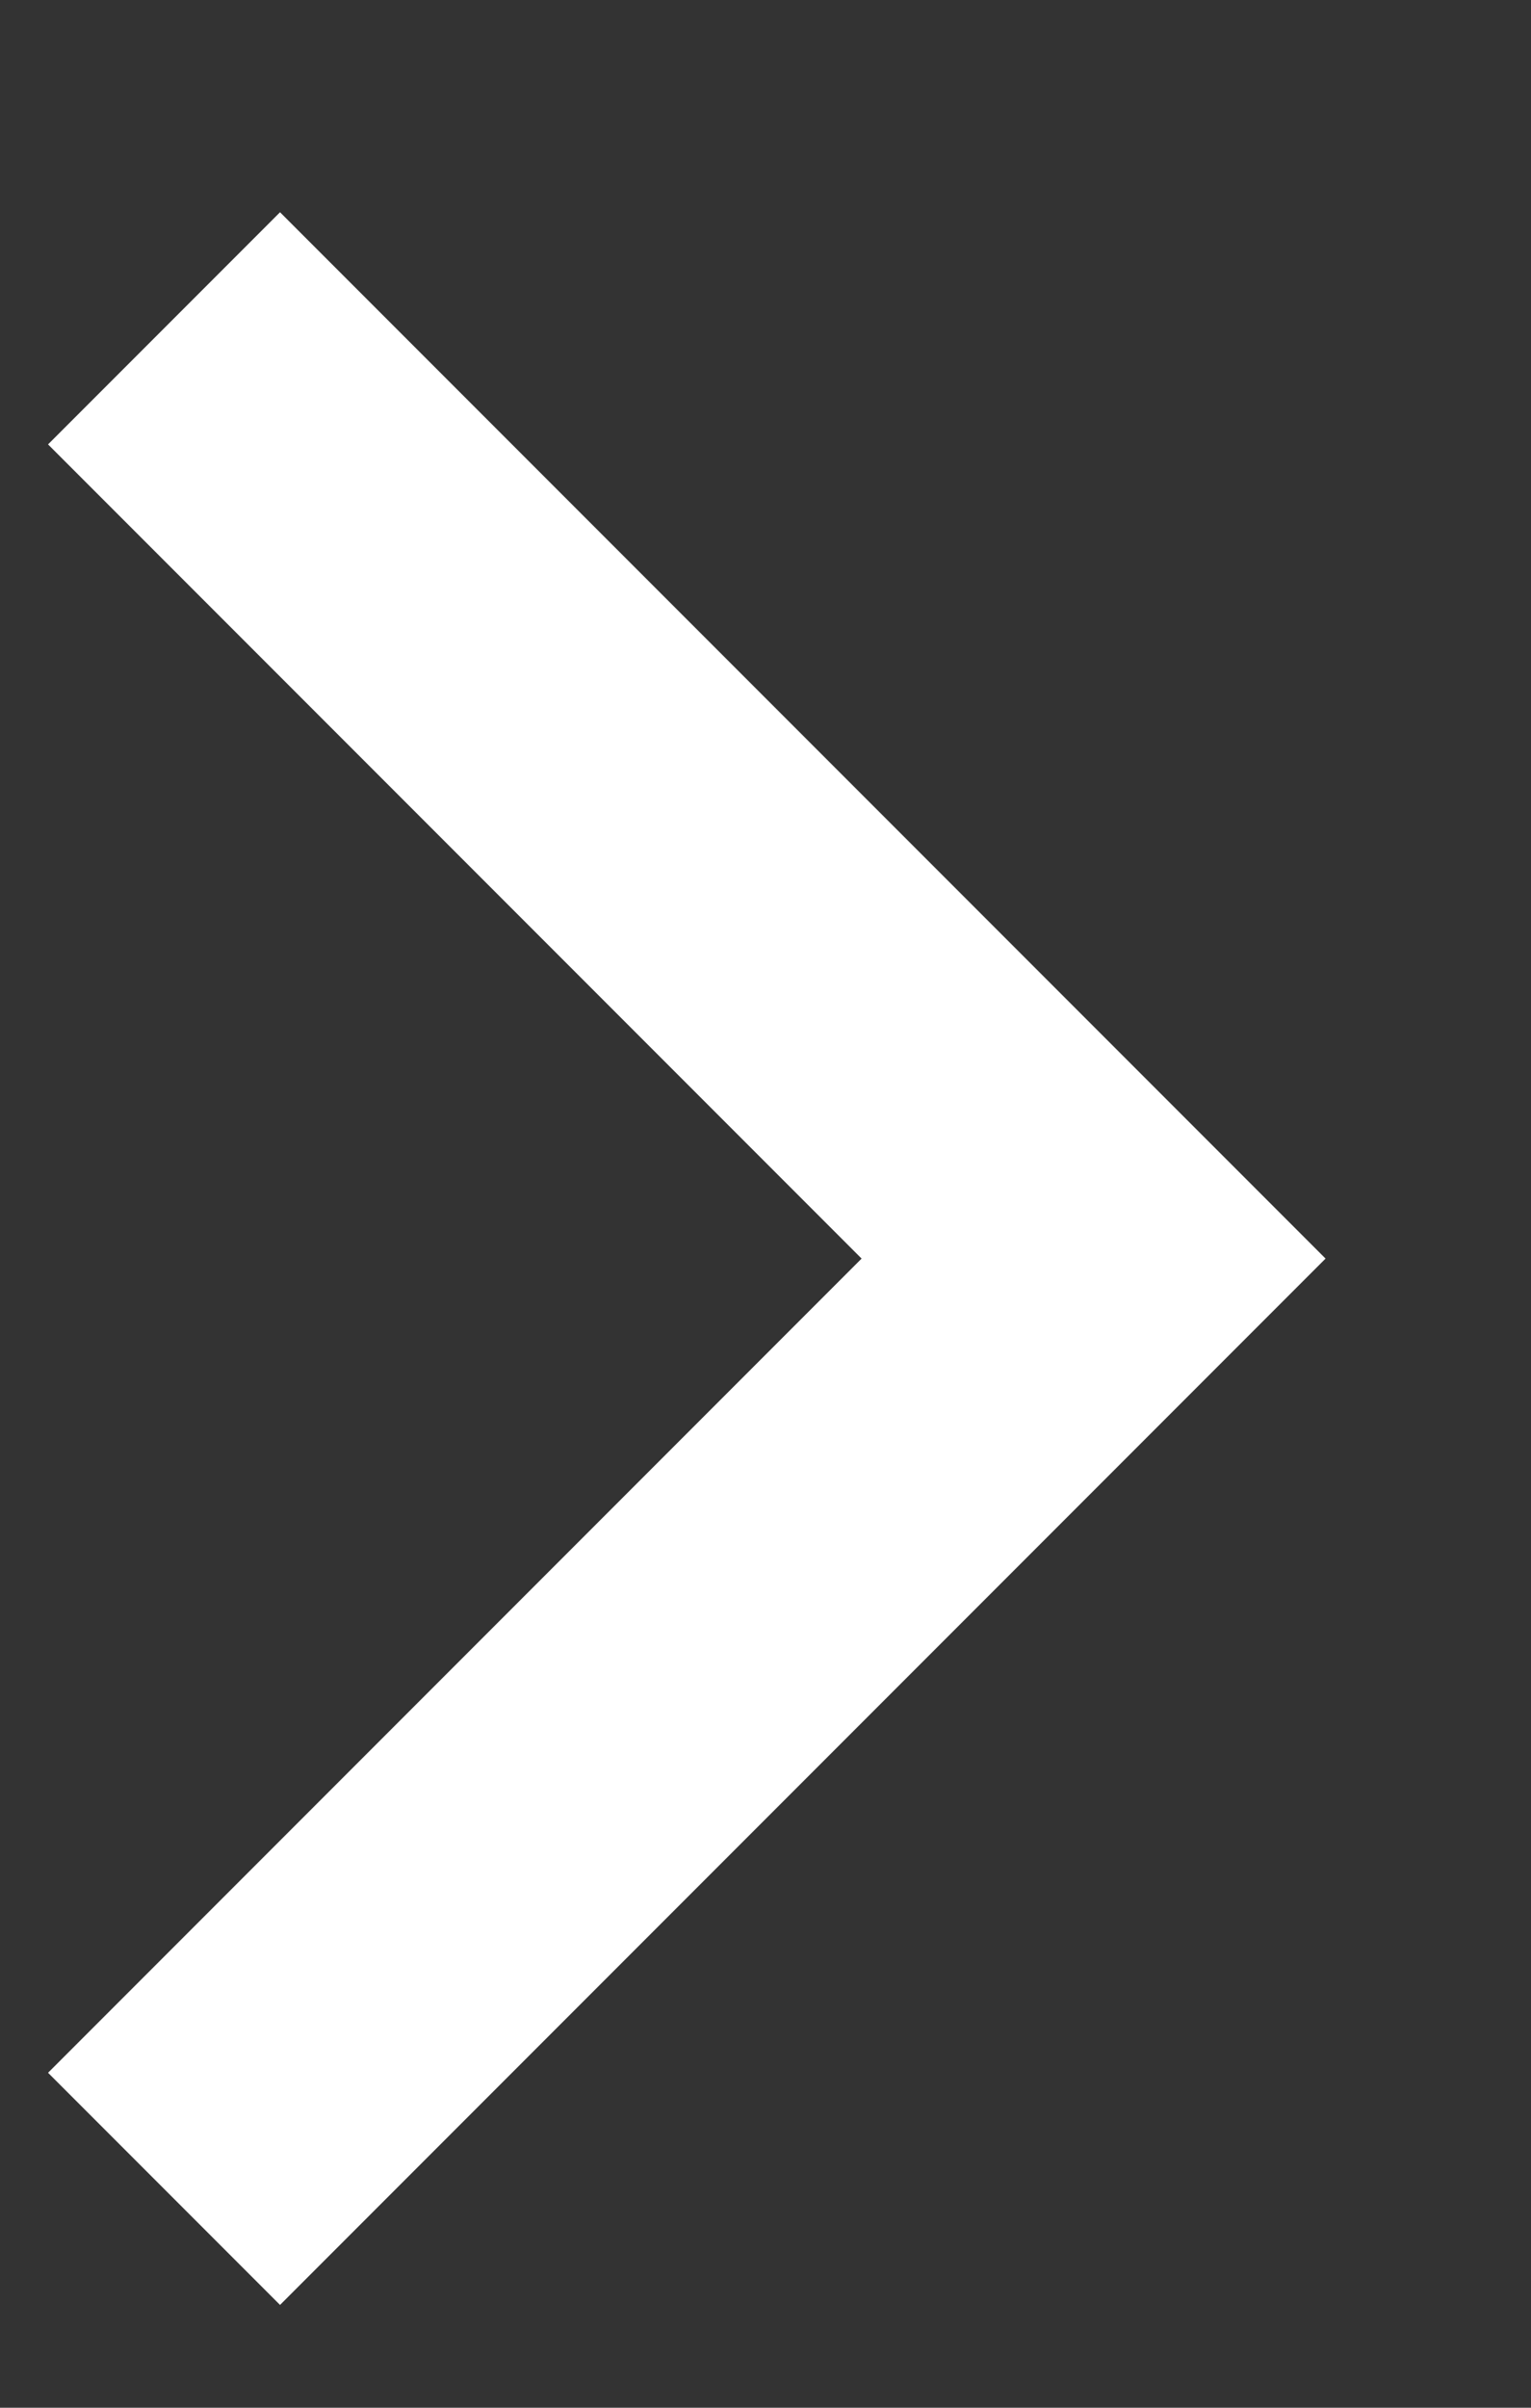 <svg width="7" height="11" viewBox="0 0 7 11" fill="none" xmlns="http://www.w3.org/2000/svg">
<rect x="0" y="0" width="7" height="11" fill="#333333" stroke="none"/>
<path d="M0.75 10L5 5.75L0.75 1.5" stroke="white" stroke-width="1.5"/>
</svg>
